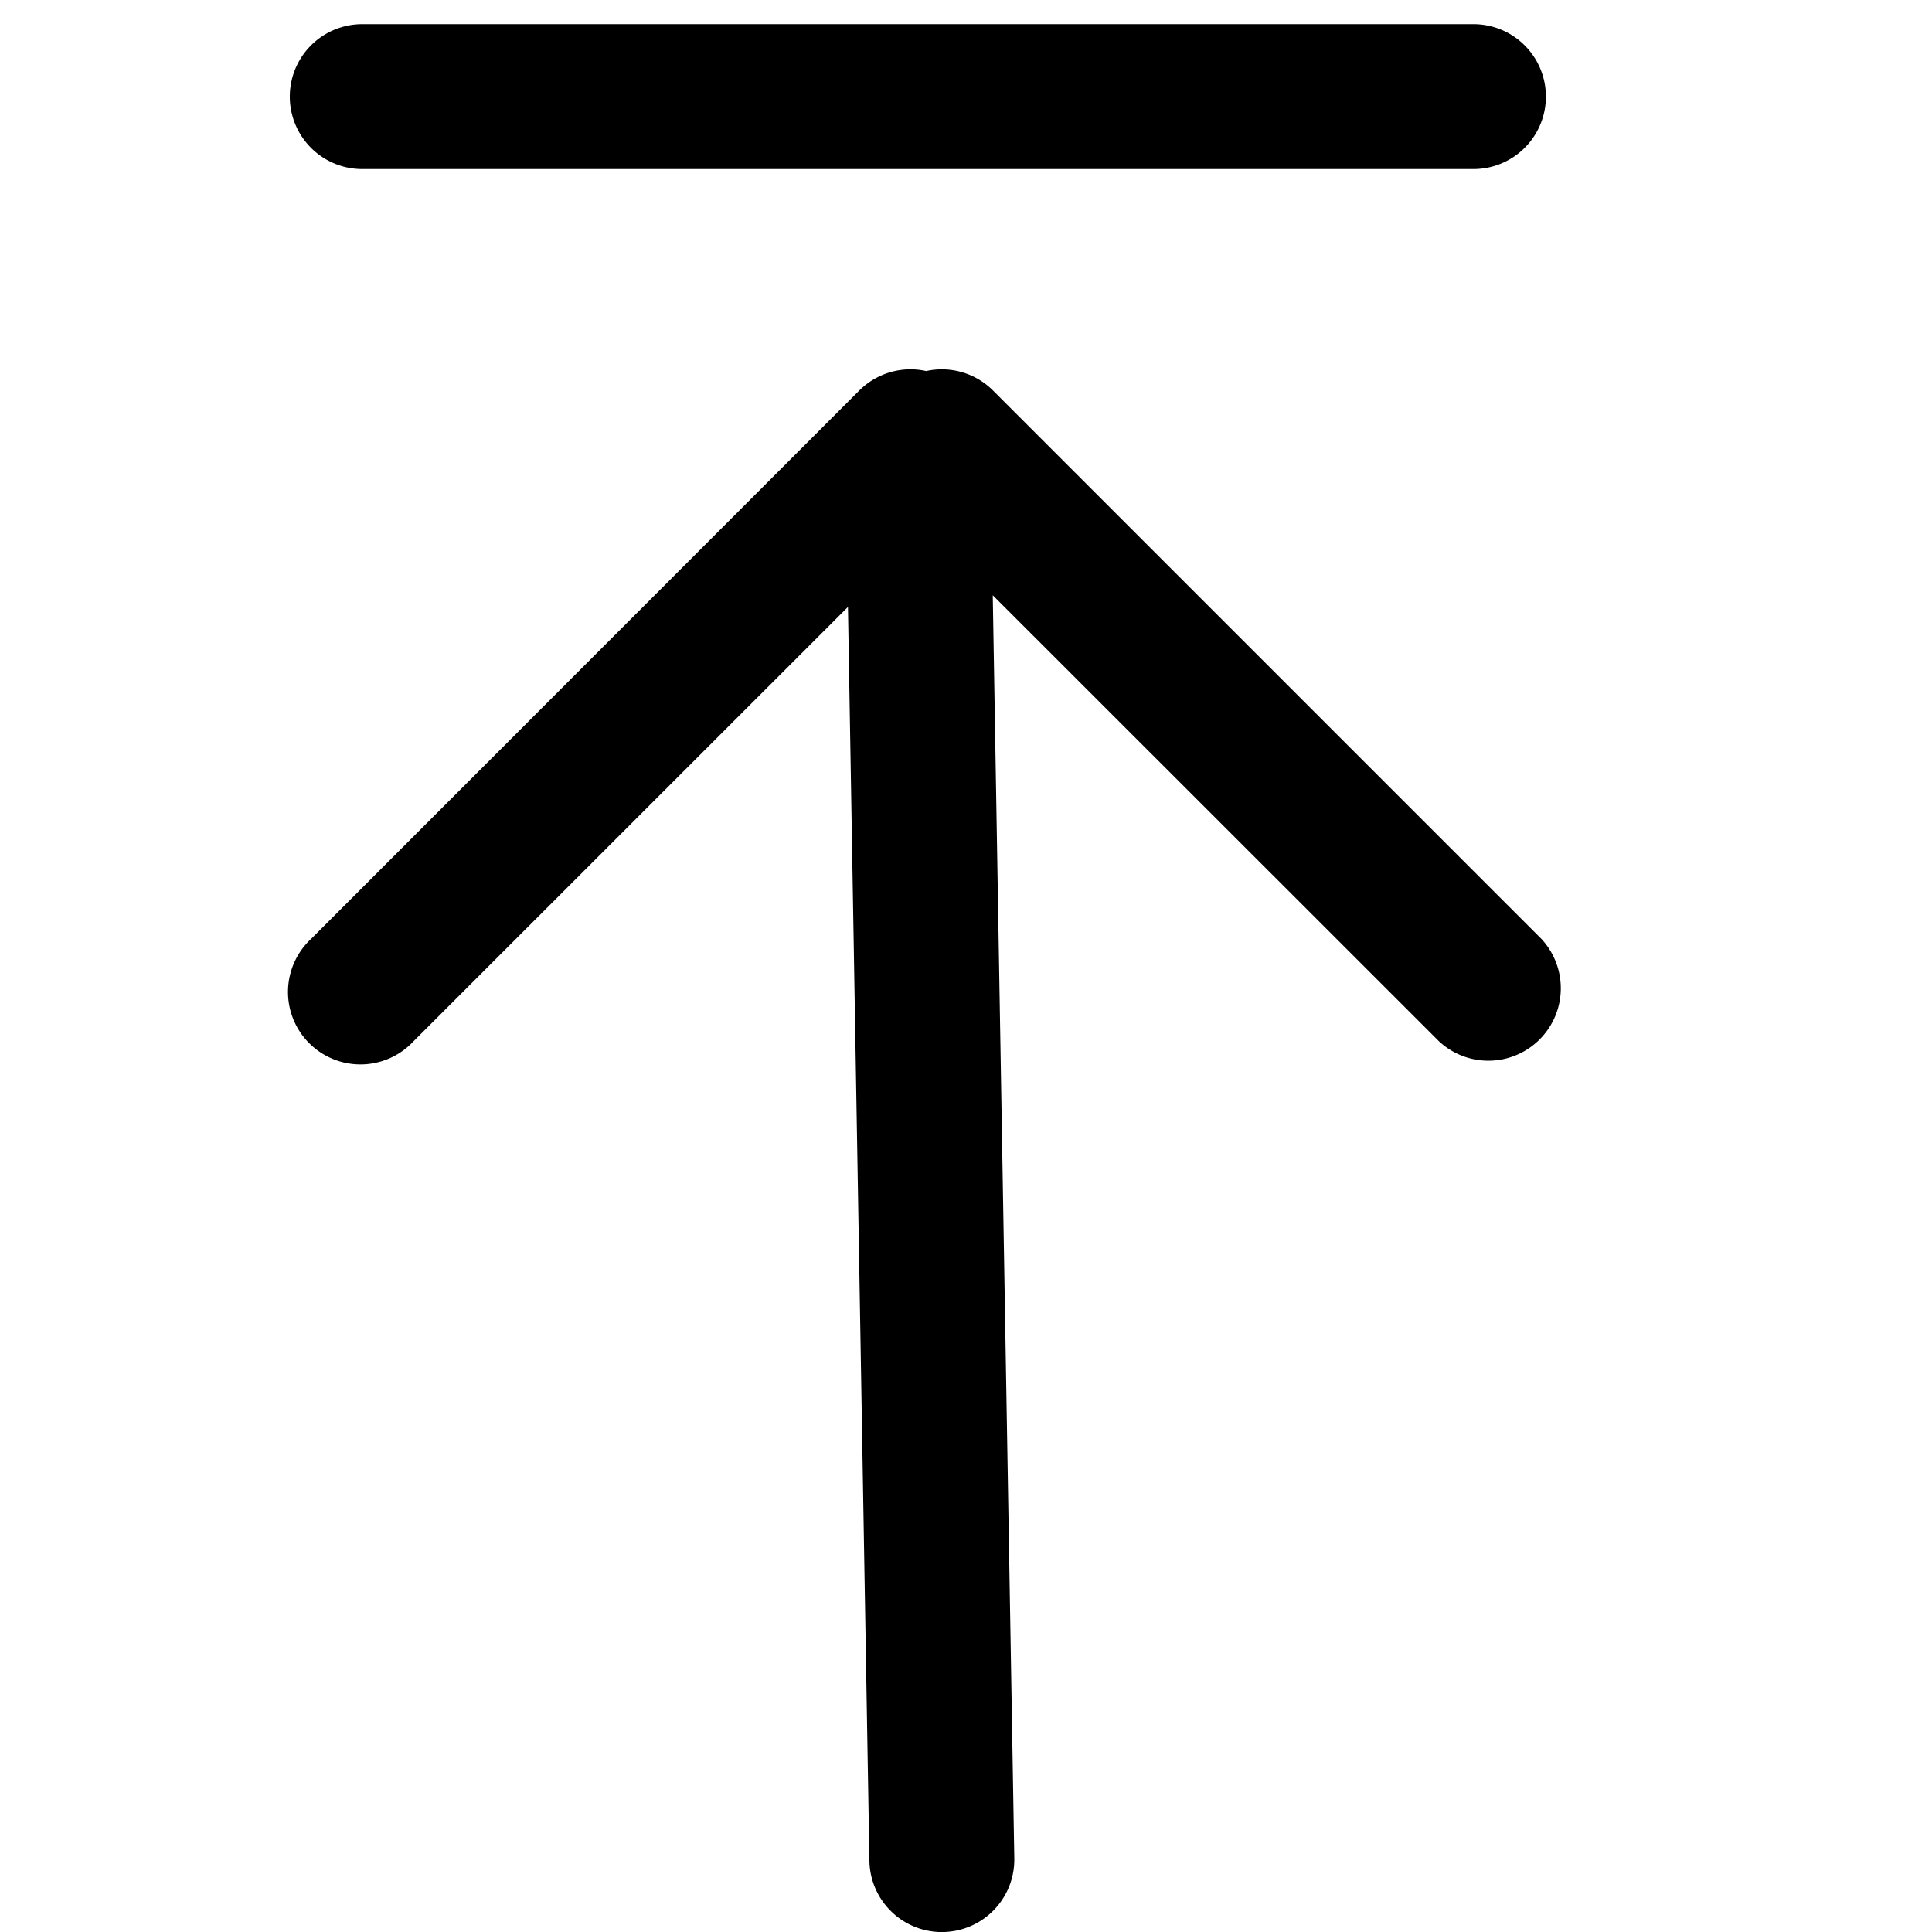 <svg width="20" height="20" xmlns="http://www.w3.org/2000/svg"><path d="M10.277 6.162l.223 13.076a.75.75 0 0 1-1.5.025l-.222-12.98L4.28 10.78a.75.75 0 1 1-1.06-1.06l5.675-5.677a.75.75 0 0 1 .693-.202.75.75 0 0 1 .692.202l5.676 5.676a.75.75 0 0 1-1.06 1.06l-4.62-4.618zM3.75 1.75a.75.75 0 1 1 0-1.5h11.503a.75.75 0 0 1 0 1.5H3.75z"/></svg>